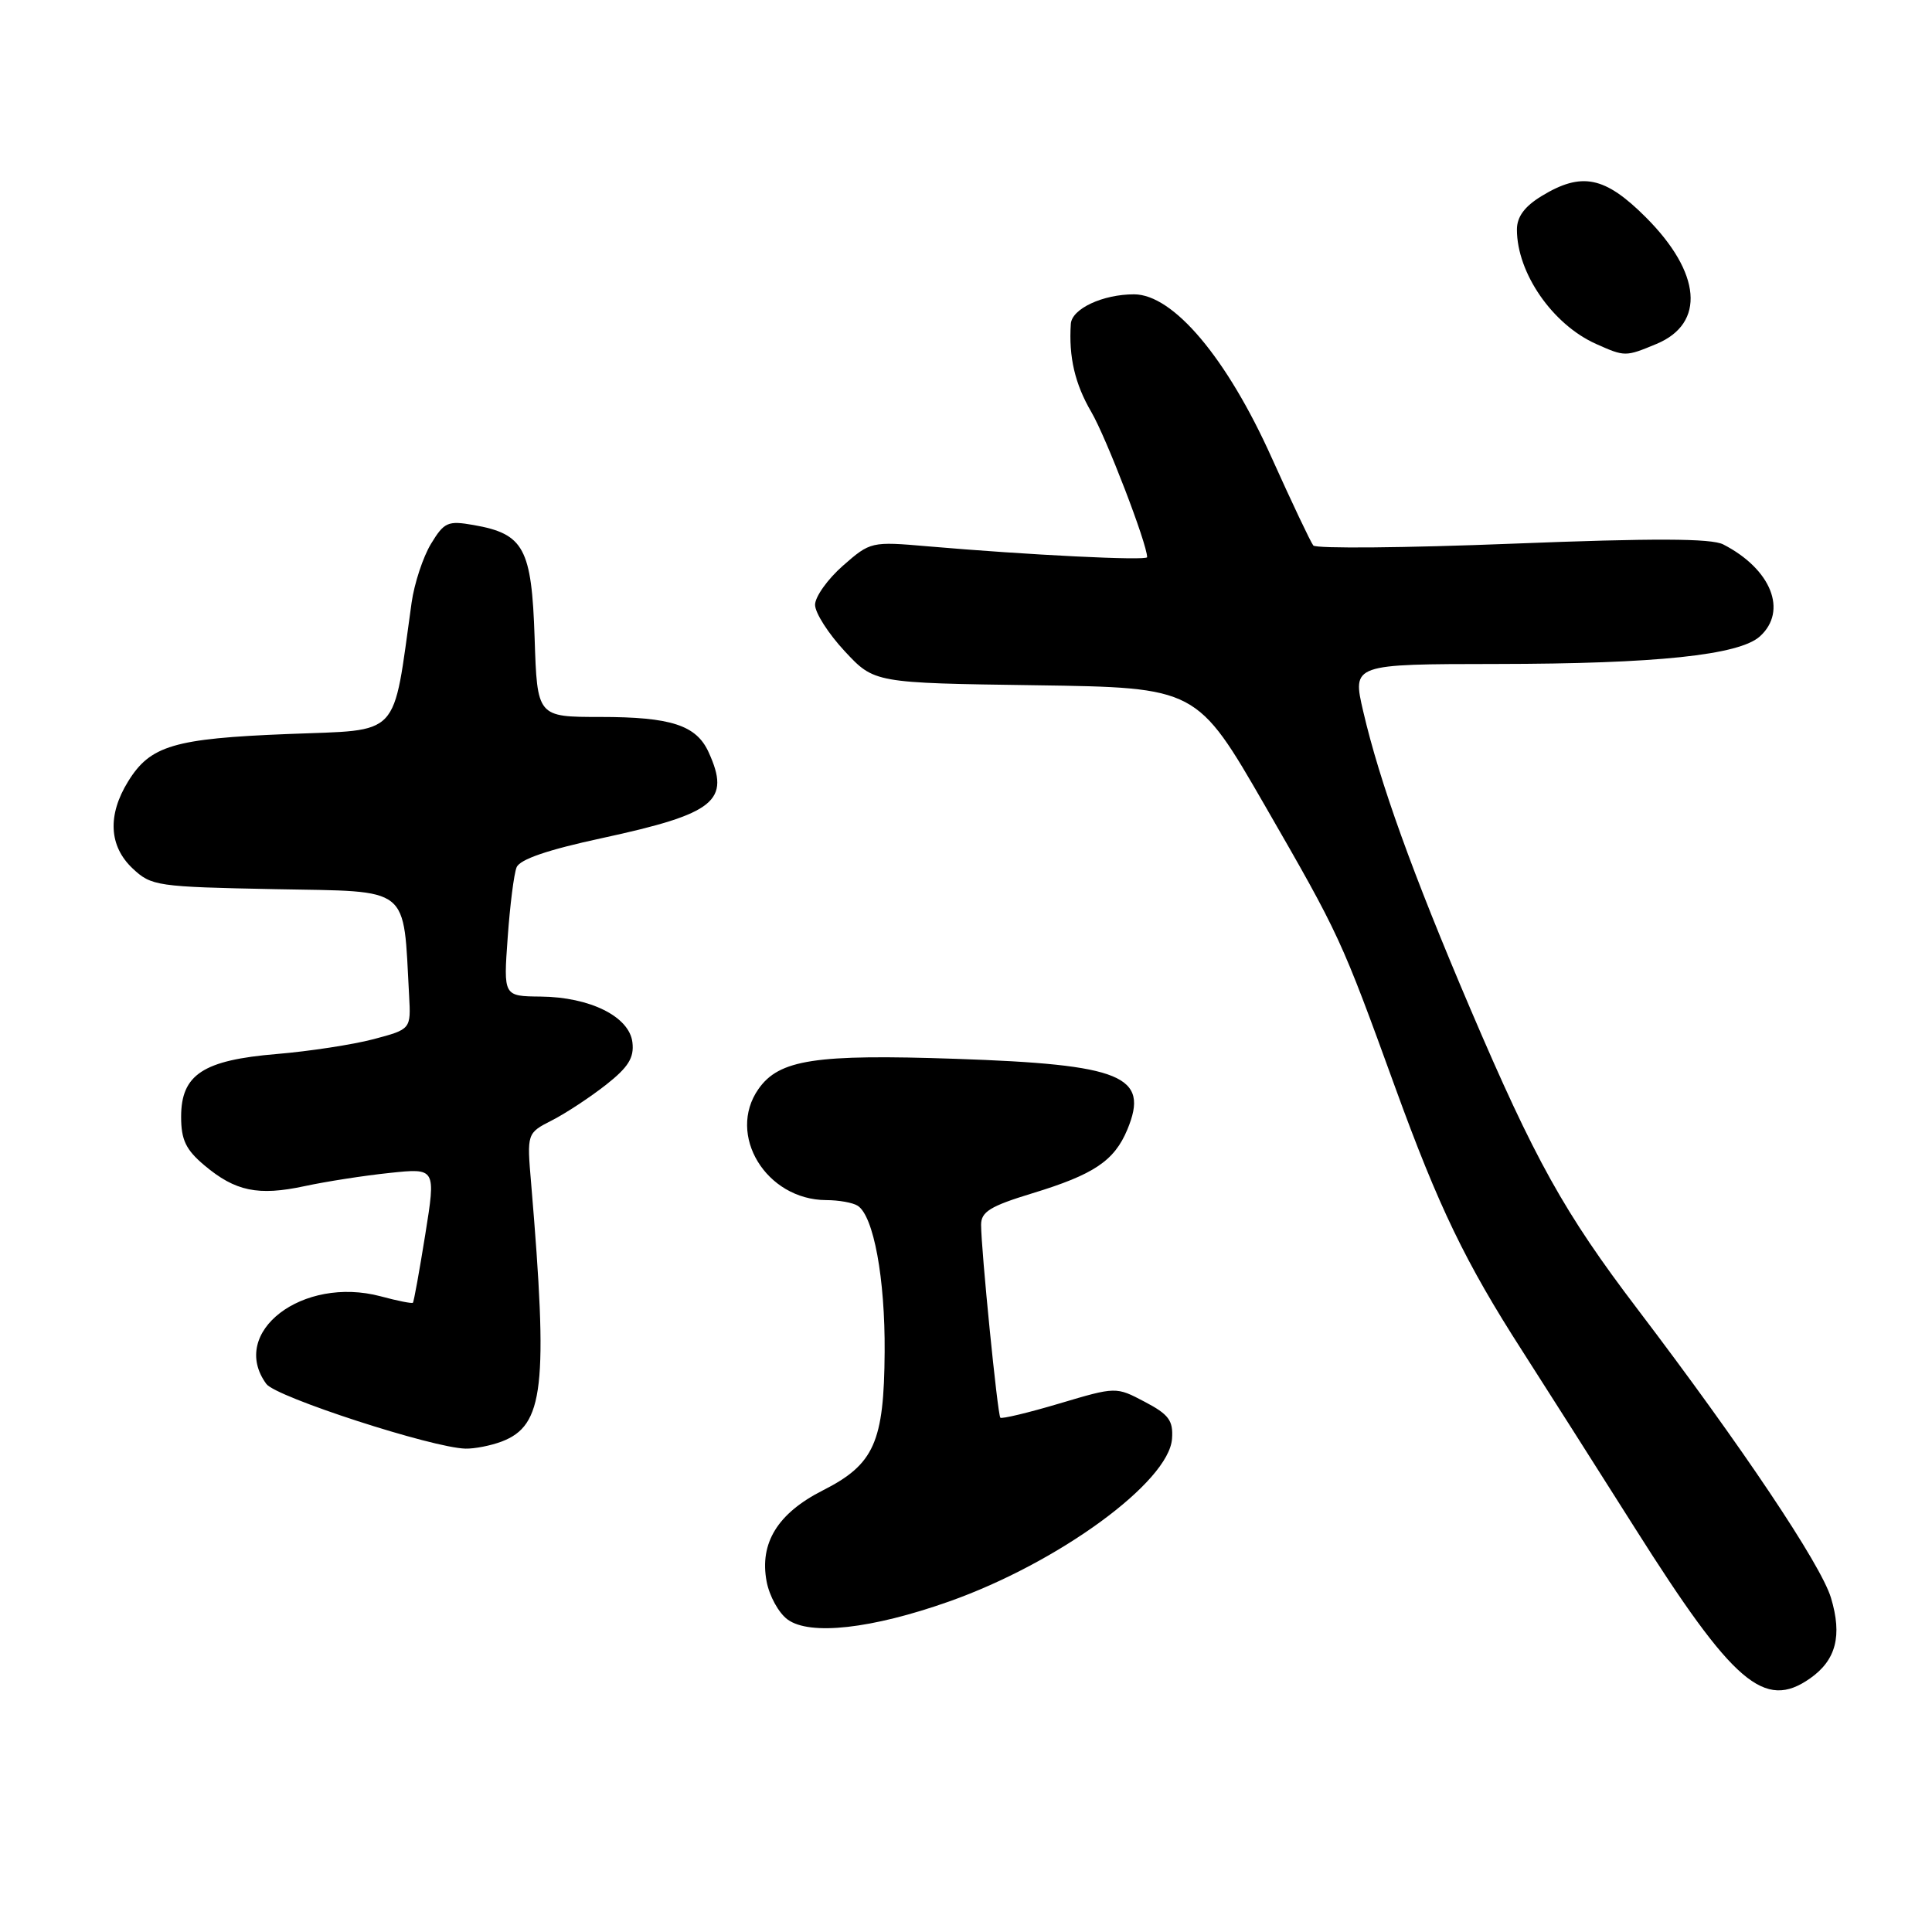 <?xml version="1.0" encoding="UTF-8" standalone="no"?>
<!DOCTYPE svg PUBLIC "-//W3C//DTD SVG 1.1//EN" "http://www.w3.org/Graphics/SVG/1.1/DTD/svg11.dtd" >
<svg xmlns="http://www.w3.org/2000/svg" xmlns:xlink="http://www.w3.org/1999/xlink" version="1.1" viewBox="0 0 256 256">
 <g >
 <path fill="currentColor"
d=" M 239.84 222.40 C 243.29 219.98 244.13 216.75 242.61 211.71 C 241.28 207.30 230.82 191.68 216.96 173.44 C 207.27 160.70 203.37 153.68 194.81 133.63 C 187.17 115.73 182.82 103.66 180.63 94.25 C 179.18 88.00 179.18 88.00 198.34 87.98 C 219.47 87.96 230.45 86.81 233.20 84.32 C 236.91 80.96 234.70 75.41 228.34 72.14 C 226.76 71.33 219.17 71.30 200.42 72.04 C 186.25 72.60 174.37 72.71 174.02 72.28 C 173.67 71.85 171.19 66.61 168.50 60.64 C 162.56 47.42 155.46 39.00 150.26 39.00 C 146.12 39.00 142.03 40.91 141.89 42.91 C 141.60 47.31 142.43 50.87 144.61 54.60 C 146.58 57.97 152.00 72.06 152.00 73.83 C 152.00 74.32 136.24 73.54 122.93 72.39 C 115.44 71.74 115.33 71.77 111.68 74.97 C 109.66 76.75 108.00 79.08 108.00 80.14 C 108.00 81.21 109.77 83.97 111.93 86.29 C 115.85 90.50 115.85 90.50 137.22 90.80 C 158.59 91.11 158.59 91.11 167.64 106.80 C 177.53 123.96 177.70 124.34 184.88 144.11 C 190.63 159.93 194.17 167.27 201.71 179.00 C 204.71 183.68 211.43 194.25 216.65 202.50 C 229.68 223.11 233.79 226.64 239.84 222.40 Z  M 125.75 212.21 C 140.25 207.08 154.91 196.37 155.30 190.63 C 155.47 188.23 154.87 187.42 151.69 185.75 C 147.88 183.74 147.88 183.74 140.38 185.97 C 136.25 187.20 132.72 188.04 132.55 187.85 C 132.18 187.45 130.00 165.53 130.00 162.29 C 130.00 160.57 131.21 159.82 136.75 158.13 C 144.96 155.63 147.65 153.82 149.38 149.67 C 152.34 142.55 148.70 141.05 126.65 140.30 C 108.03 139.66 103.24 140.39 100.50 144.30 C 96.26 150.36 101.51 158.98 109.47 159.02 C 111.14 159.02 113.02 159.36 113.65 159.77 C 115.76 161.12 117.29 169.41 117.22 179.15 C 117.14 191.12 115.84 194.04 109.00 197.50 C 103.05 200.52 100.62 204.46 101.58 209.55 C 101.94 211.48 103.19 213.75 104.37 214.60 C 107.32 216.75 115.51 215.83 125.75 212.21 Z  M 66.48 191.01 C 72.07 188.88 72.65 183.78 70.38 156.82 C 69.81 150.15 69.81 150.15 73.16 148.44 C 75.00 147.50 78.21 145.38 80.30 143.74 C 83.25 141.42 84.04 140.16 83.80 138.13 C 83.41 134.71 78.19 132.11 71.61 132.05 C 66.71 132.00 66.71 132.00 67.27 124.25 C 67.57 119.99 68.10 115.79 68.45 114.93 C 68.87 113.87 72.58 112.60 79.79 111.05 C 94.79 107.80 96.85 106.14 93.89 99.66 C 92.26 96.09 88.91 95.00 79.54 95.00 C 71.18 95.00 71.18 95.00 70.84 84.53 C 70.45 72.63 69.43 70.74 62.76 69.57 C 59.34 68.97 58.86 69.18 57.11 72.06 C 56.06 73.79 54.90 77.30 54.54 79.85 C 51.98 98.06 53.30 96.65 38.17 97.26 C 23.04 97.86 19.91 98.79 16.98 103.54 C 14.22 108.00 14.43 112.12 17.58 115.08 C 20.06 117.41 20.79 117.51 36.49 117.82 C 54.62 118.17 53.40 117.19 54.21 131.94 C 54.45 136.38 54.45 136.38 49.48 137.70 C 46.74 138.42 40.99 139.30 36.69 139.66 C 26.92 140.47 24.00 142.38 24.00 147.98 C 24.00 151.04 24.63 152.35 27.08 154.41 C 31.18 157.86 34.20 158.49 40.36 157.17 C 43.19 156.56 48.26 155.77 51.63 155.42 C 57.76 154.77 57.76 154.77 56.35 163.58 C 55.57 168.43 54.84 172.50 54.71 172.62 C 54.58 172.75 52.67 172.37 50.45 171.77 C 40.10 169.01 30.28 176.53 35.29 183.38 C 36.56 185.12 57.30 191.85 61.68 191.95 C 62.89 191.98 65.05 191.55 66.48 191.01 Z  M 219.50 45.57 C 226.01 42.85 225.44 36.15 218.07 28.78 C 212.64 23.36 209.58 22.74 204.25 25.99 C 202.01 27.36 201.00 28.73 201.00 30.42 C 201.00 36.18 205.73 43.01 211.50 45.58 C 215.31 47.28 215.39 47.28 219.50 45.57 Z "/>
</g>
</svg>